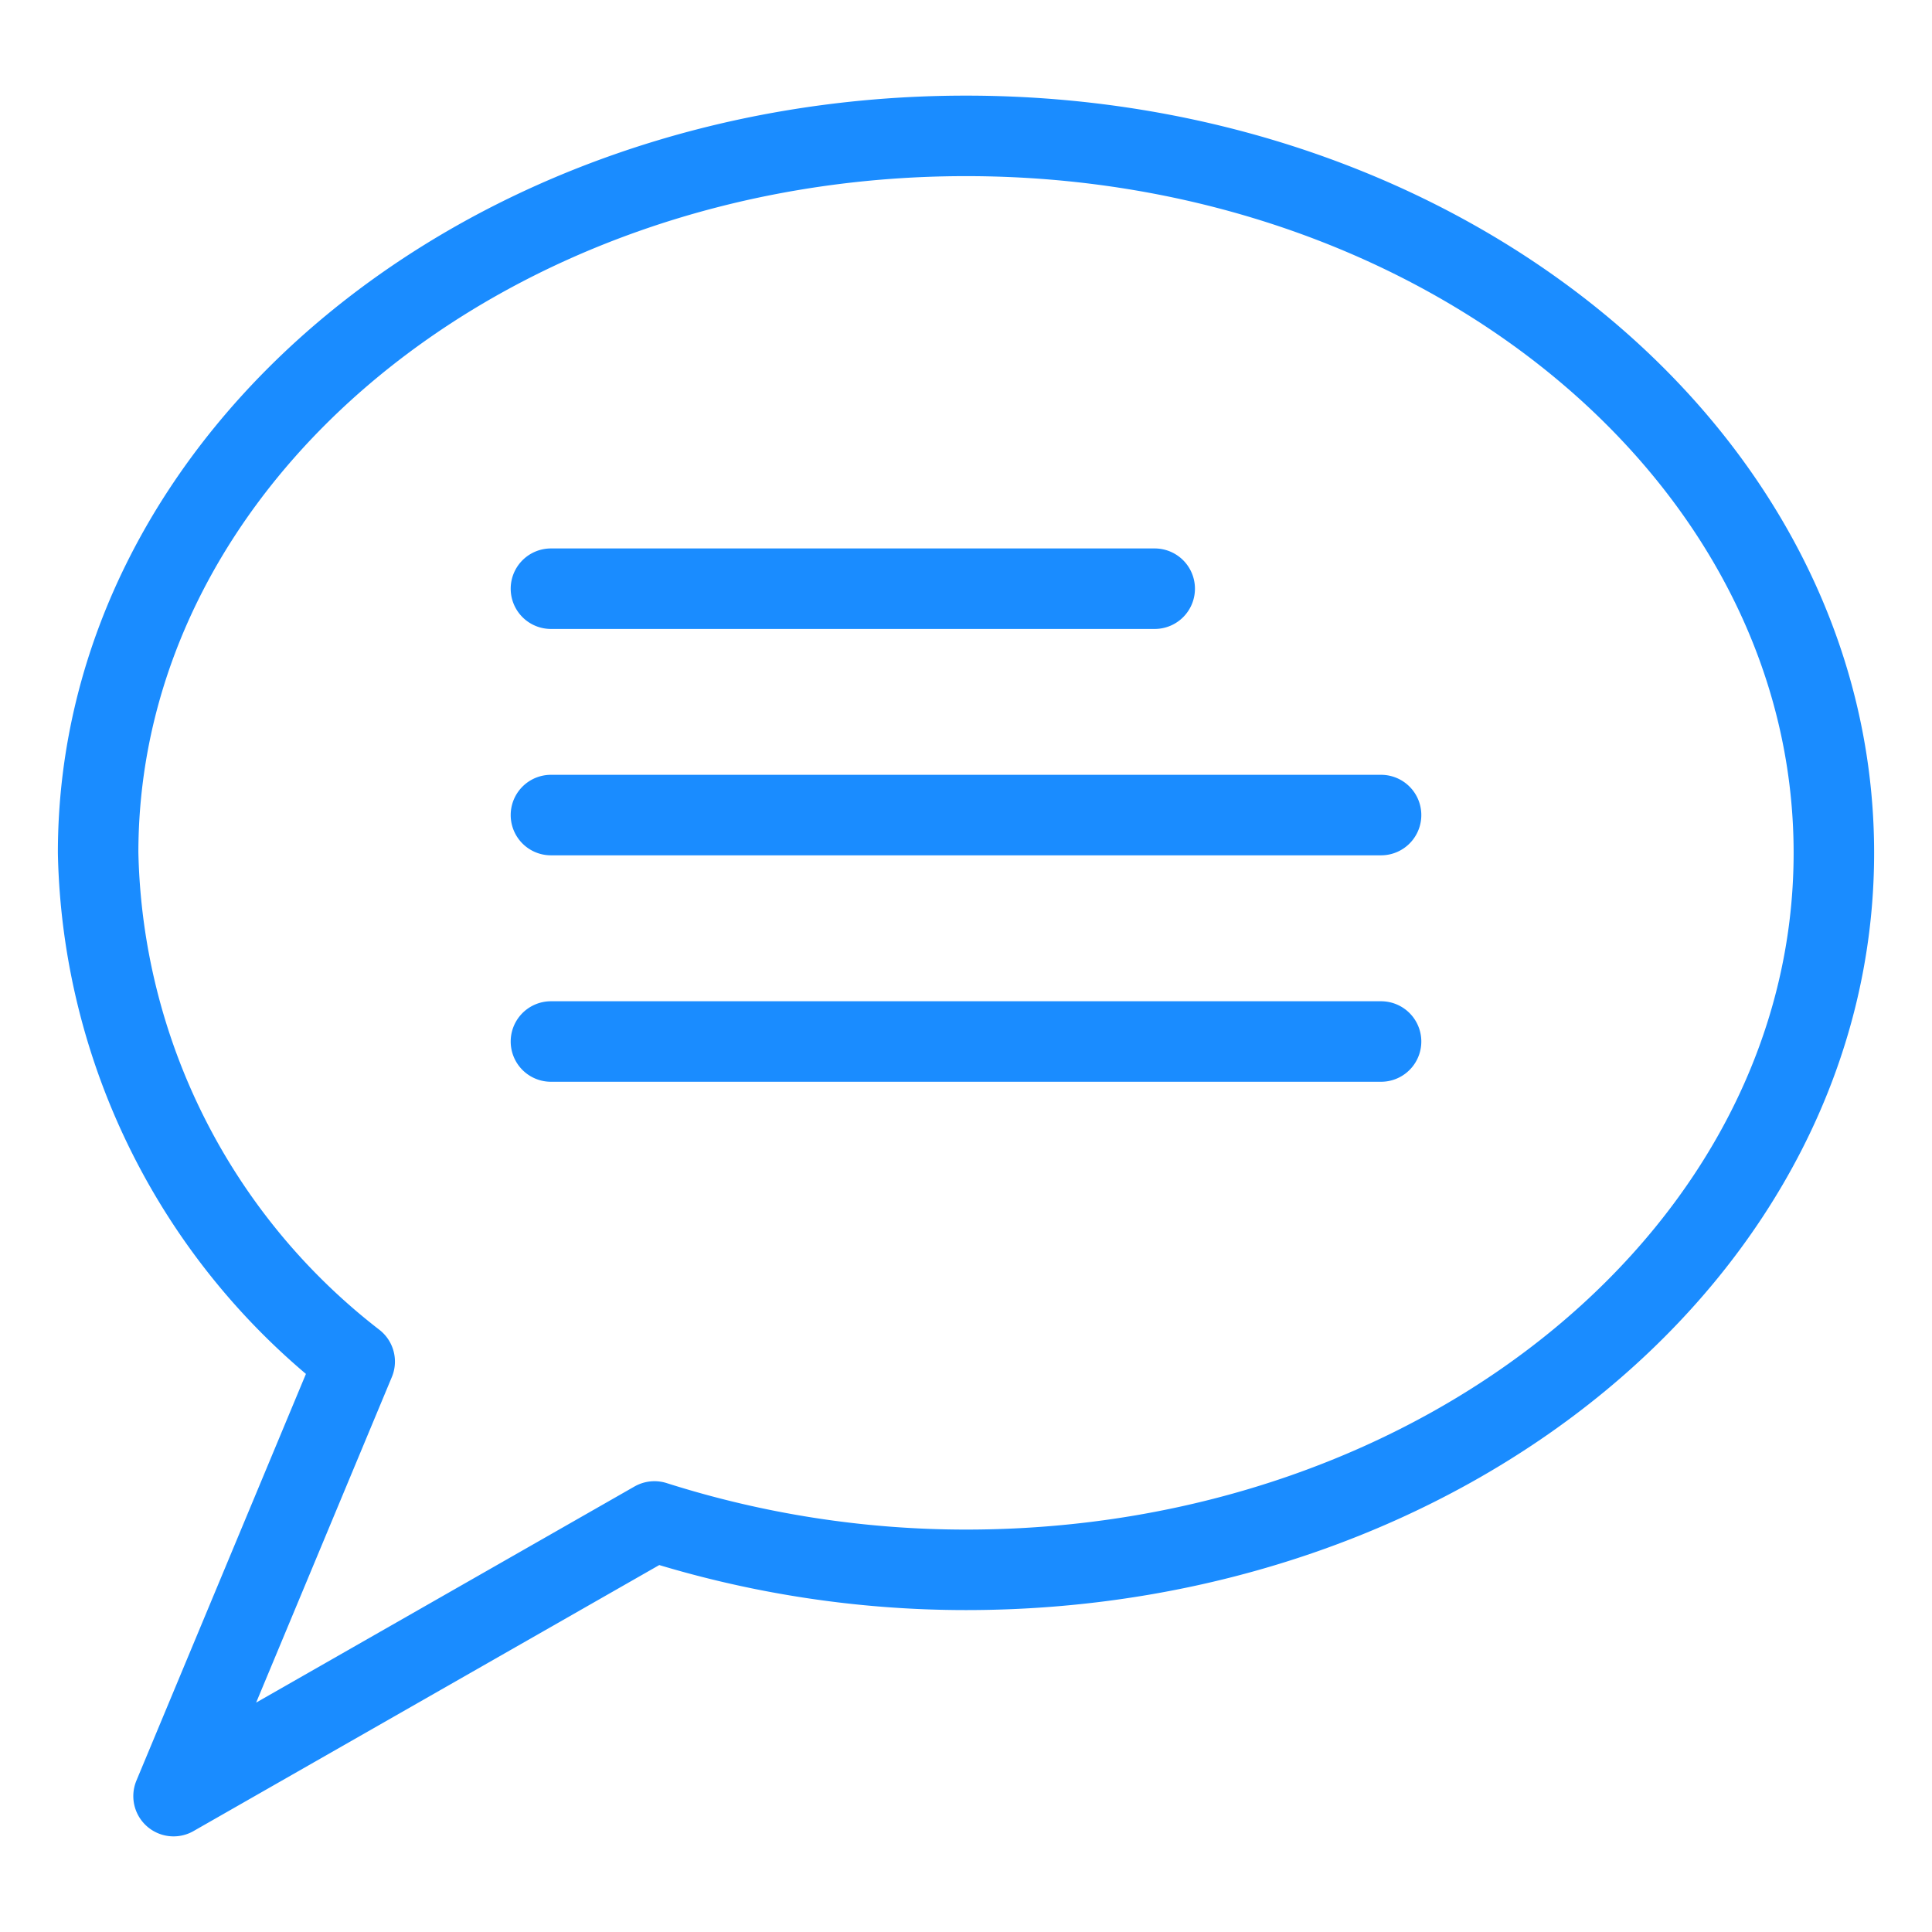 <svg viewBox="0 0 24 24" fill="none" xmlns="http://www.w3.org/2000/svg"><path d="M6.844 7.313h7.5m-7.5 2.812h10.312M6.844 12.938h10.312M12 1.688c-5.954 0-10.781 3.987-10.781 8.906a8.2 8.2 0 0 0 3.187 6.32l-2.25 5.398L8.13 18.9c1.251.398 2.557.601 3.87.601 5.954 0 10.781-3.987 10.781-8.906S17.954 1.688 12 1.688" stroke="#1A8CFF" stroke-linecap="round" stroke-linejoin="round"/></svg>